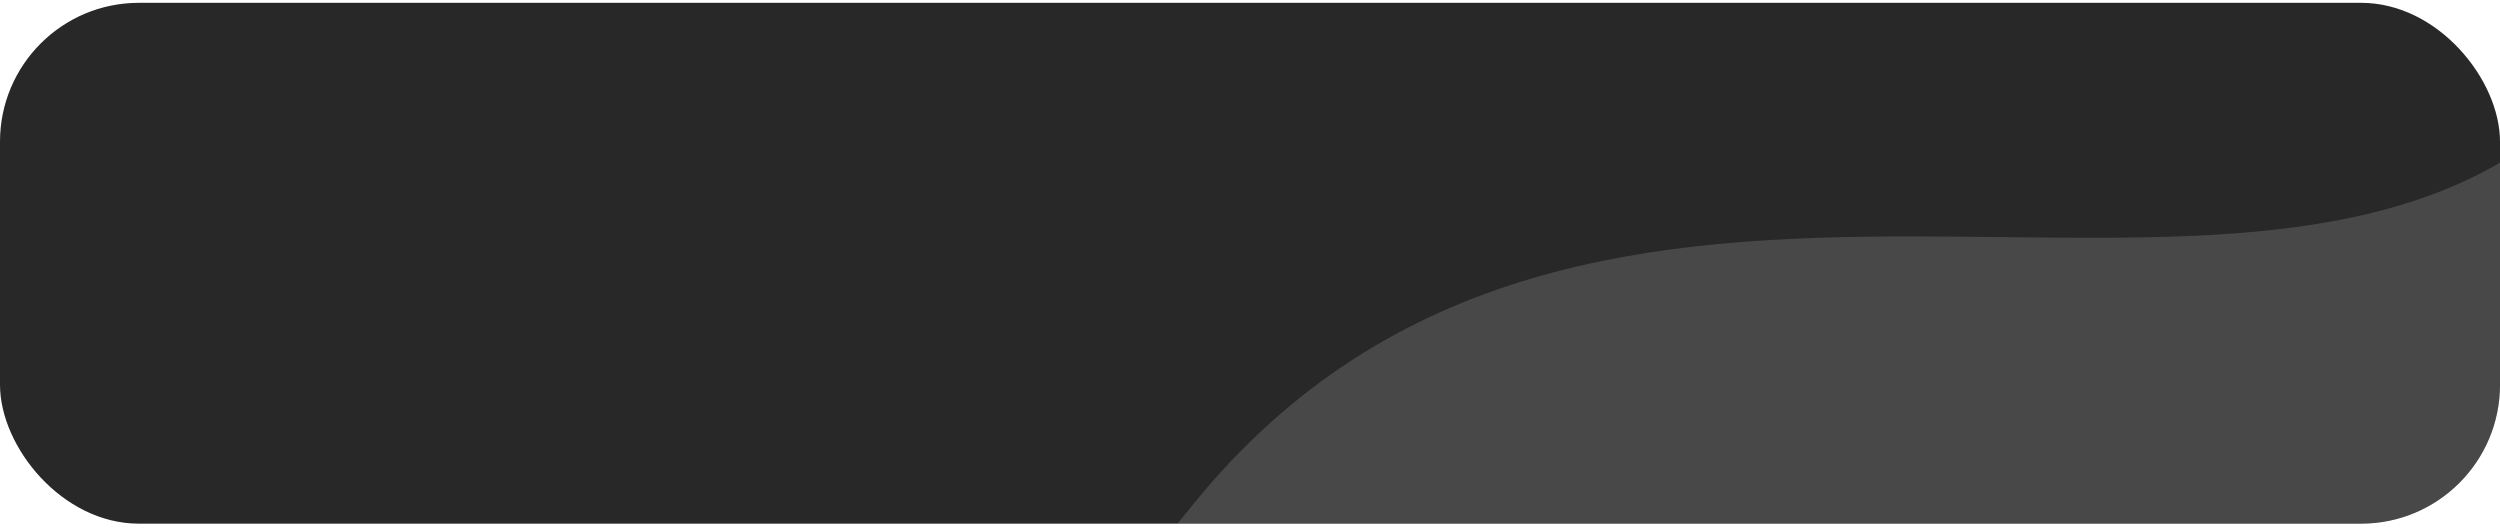 <svg width="360" height="76" viewBox="0 0 360 76" fill="none" xmlns="http://www.w3.org/2000/svg">
<g clip-path="url(#clip0_220_3524)">
<rect y="0.406" width="360" height="75" rx="20" fill="#282828"/>
<g opacity="0.15" filter="url(#filter0_f_220_3524)">
<path d="M171.797 72.645C-79.423 382.433 304.571 328.004 342.185 314.77C436.152 281.709 587.731 212.676 647.987 138.807C708.243 64.938 628.899 -137.902 544.667 -183.2C460.435 -228.497 416.111 -26.907 370.012 16.003C323.913 58.914 228.82 2.328 171.797 72.645Z" fill="url(#paint0_linear_220_3524)"/>
</g>
</g>
<defs>
<filter id="filter0_f_220_3524" x="-12.901" y="-289.788" width="782.019" height="716.665" filterUnits="userSpaceOnUse" color-interpolation-filters="sRGB">
<feFlood flood-opacity="0" result="BackgroundImageFix"/>
<feBlend mode="normal" in="SourceGraphic" in2="BackgroundImageFix" result="shape"/>
<feGaussianBlur stdDeviation="50" result="effect1_foregroundBlur_220_3524"/>
</filter>
<linearGradient id="paint0_linear_220_3524" x1="268.483" y1="327.922" x2="628.734" y2="541.778" gradientUnits="userSpaceOnUse">
<stop stop-color="white"/>
<stop offset="1" stop-color="white" stop-opacity="0"/>
</linearGradient>
<clipPath id="clip0_220_3524">
<rect y="0.406" width="360" height="75" rx="20" fill="white"/>
</clipPath>
</defs>
</svg>
